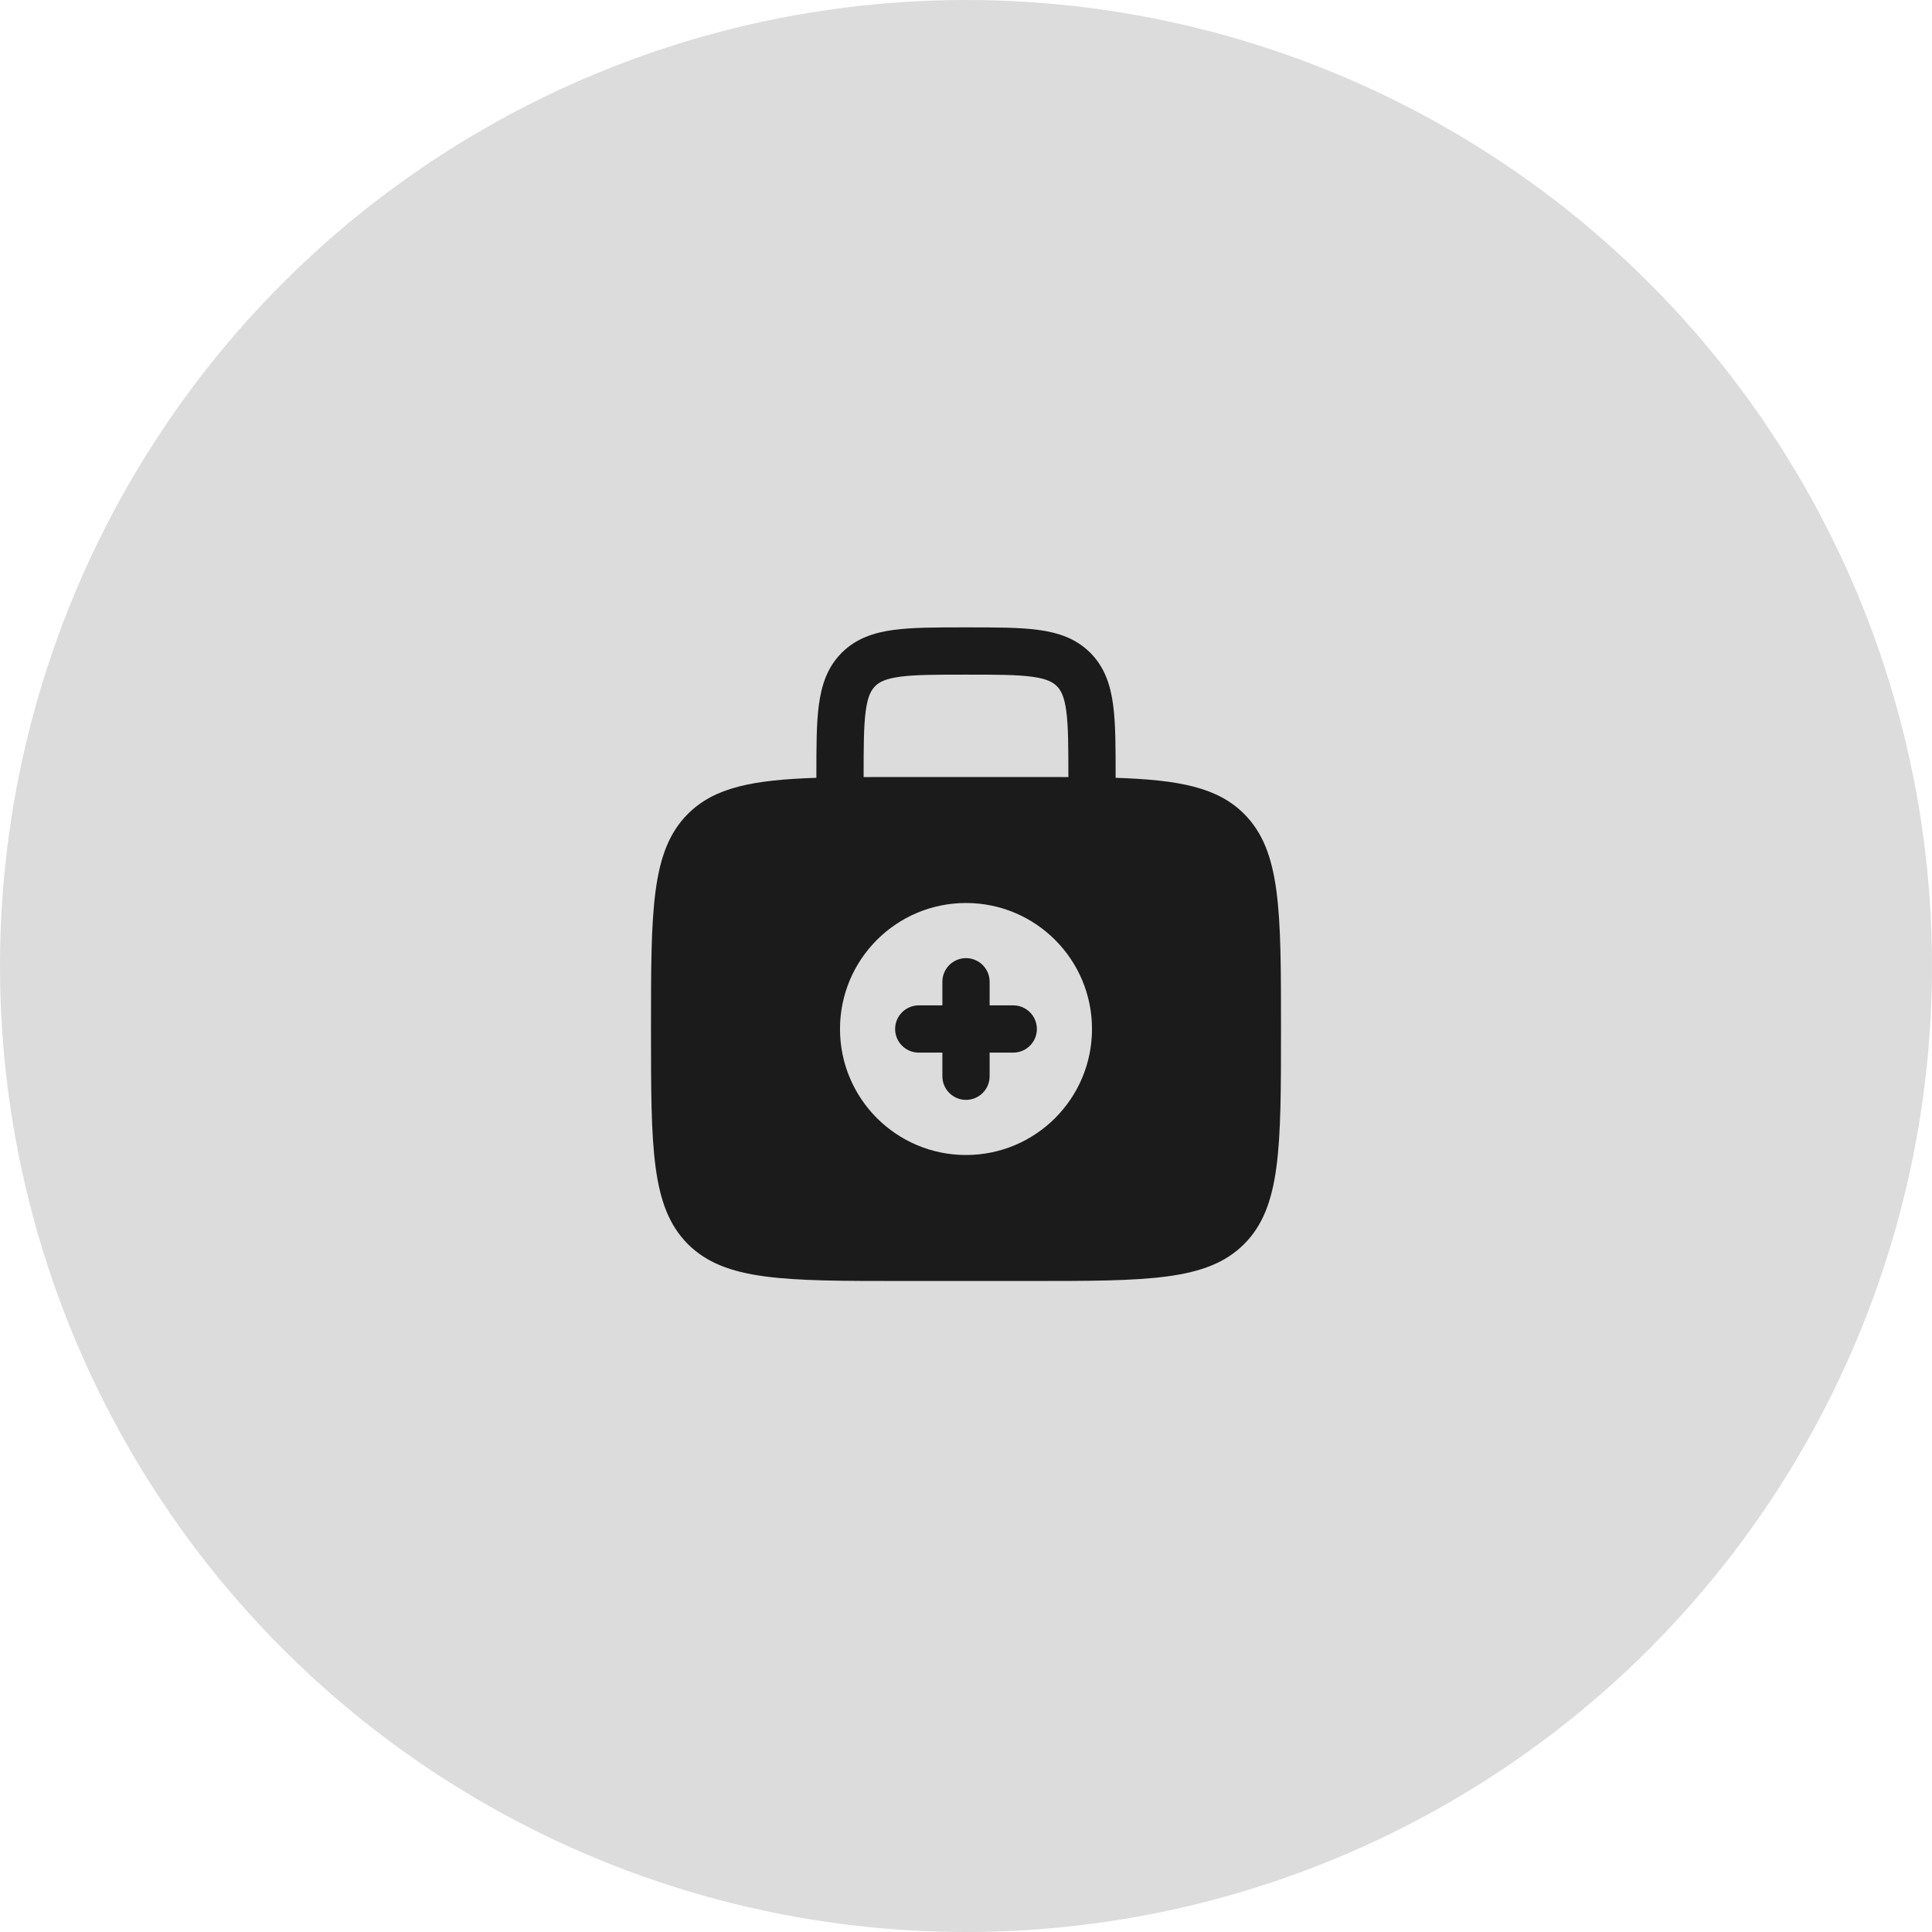 <svg width="92" height="92" viewBox="0 0 92 92" fill="none" xmlns="http://www.w3.org/2000/svg">
<circle cx="46" cy="46" r="46" fill="#DCDCDC"/>
<path fill-rule="evenodd" clip-rule="evenodd" d="M46 45.625C46.621 45.625 47.125 46.129 47.125 46.75V47.875H48.25C48.871 47.875 49.375 48.379 49.375 49C49.375 49.621 48.871 50.125 48.25 50.125H47.125V51.25C47.125 51.871 46.621 52.375 46 52.375C45.379 52.375 44.875 51.871 44.875 51.25V50.125H43.75C43.129 50.125 42.625 49.621 42.625 49C42.625 48.379 43.129 47.875 43.75 47.875H44.875V46.75C44.875 46.129 45.379 45.625 46 45.625Z" fill="#1B1B1B"/>
<path fill-rule="evenodd" clip-rule="evenodd" d="M45.922 29.875C44.574 29.875 43.45 29.875 42.558 29.995C41.617 30.122 40.766 30.4 40.083 31.083C39.4 31.766 39.121 32.617 38.995 33.558C38.875 34.45 38.875 35.574 38.875 36.922V37.039C35.843 37.138 34.023 37.492 32.757 38.757C31 40.515 31 43.343 31 49C31 54.657 31 57.485 32.757 59.243C34.515 61 37.343 61 43 61H49C54.657 61 57.485 61 59.243 59.243C61 57.485 61 54.657 61 49C61 43.343 61 40.515 59.243 38.757C57.977 37.492 56.157 37.138 53.125 37.039V36.922C53.125 35.574 53.125 34.45 53.005 33.558C52.879 32.617 52.6 31.766 51.917 31.083C51.234 30.4 50.383 30.122 49.442 29.995C48.55 29.875 47.426 29.875 46.078 29.875H45.922ZM50.875 37.003V37C50.875 35.554 50.873 34.583 50.775 33.858C50.682 33.166 50.521 32.87 50.326 32.674C50.13 32.479 49.834 32.318 49.142 32.225C48.417 32.127 47.446 32.125 46 32.125C44.554 32.125 43.583 32.127 42.858 32.225C42.166 32.318 41.87 32.479 41.674 32.674C41.479 32.87 41.318 33.166 41.225 33.858C41.127 34.583 41.125 35.554 41.125 37V37.003C41.713 37 42.337 37 43 37H49C49.663 37 50.287 37 50.875 37.003ZM52 49C52 52.314 49.314 55 46 55C42.686 55 40 52.314 40 49C40 45.686 42.686 43 46 43C49.314 43 52 45.686 52 49Z" fill="#1B1B1B"/>
</svg>
